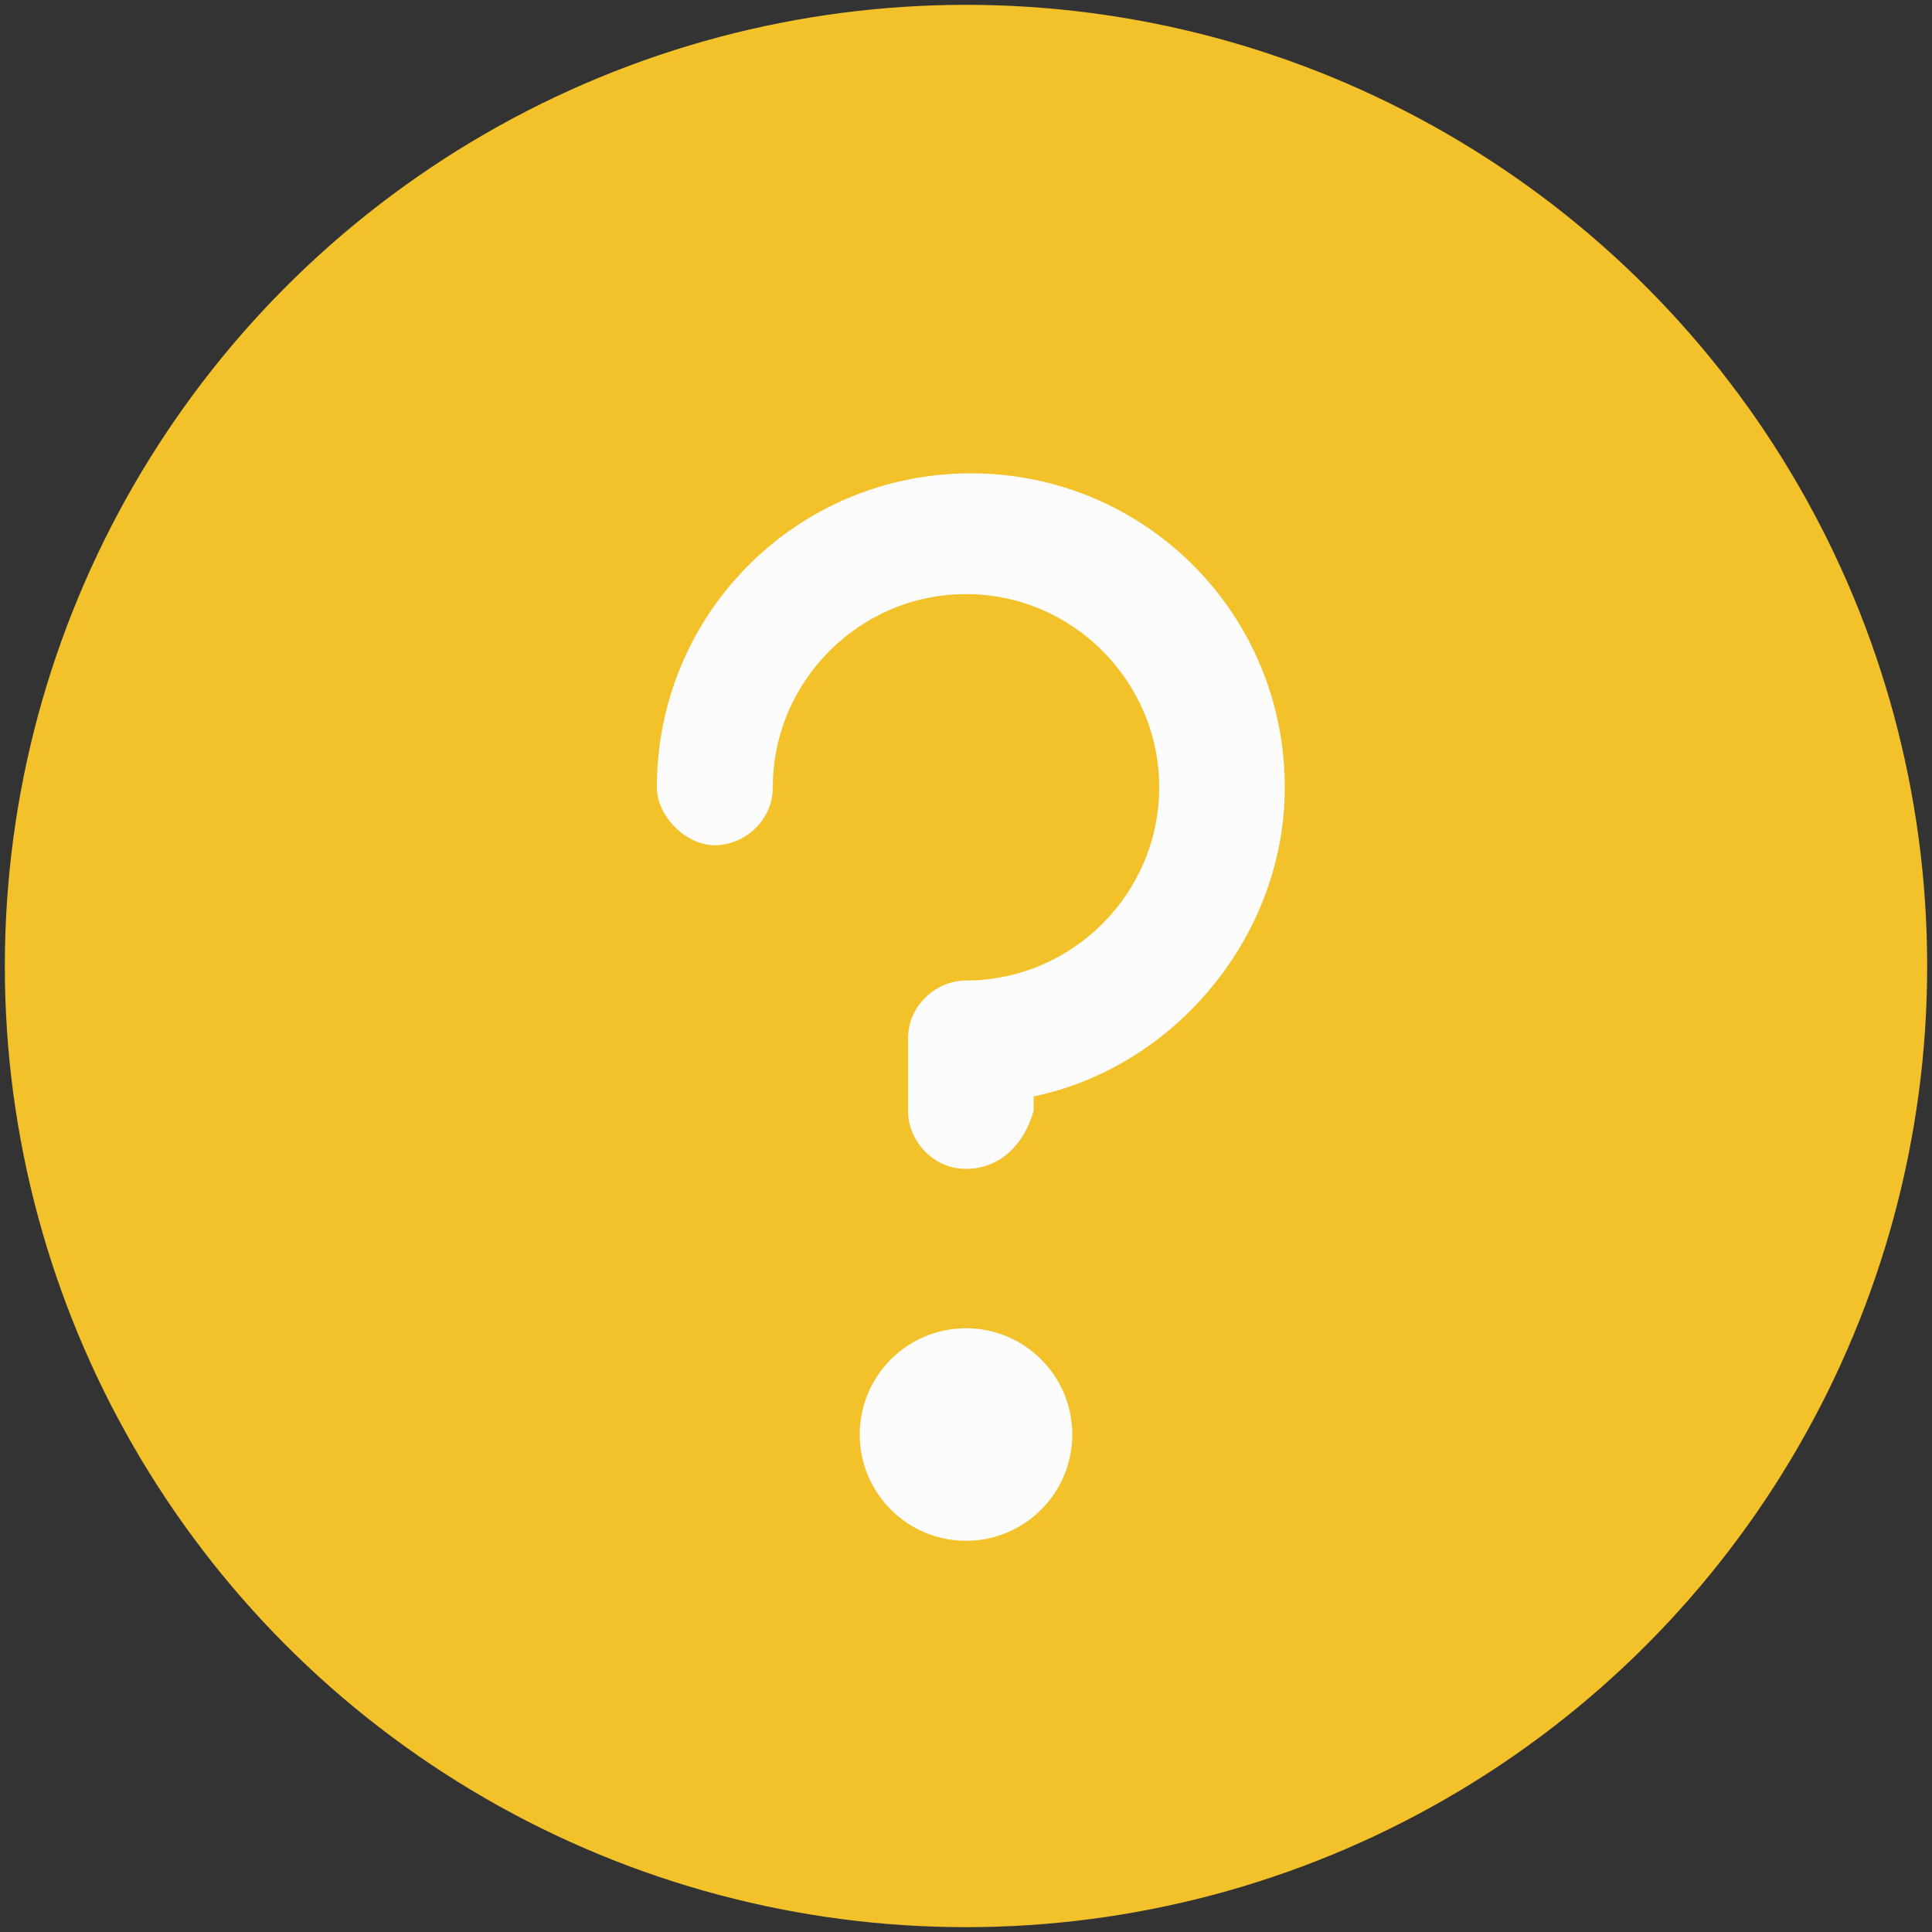 <?xml version="1.0" encoding="utf-8"?>
<!-- Generator: Adobe Illustrator 19.0.0, SVG Export Plug-In . SVG Version: 6.00 Build 0)  -->
<svg version="1.1" id="Layer_1" xmlns="http://www.w3.org/2000/svg" xmlns:xlink="http://www.w3.org/1999/xlink" x="0px" y="0px"
	 width="40px" height="40px" viewBox="0 0 40 40" enable-background="new 0 0 40 40" xml:space="preserve">
<rect x="0" y="0" width="40" height="40" fill="#333333" stroke="none"/>
<ellipse id="XMLID_2_" fill="#F3C22B" cx="20" cy="20" rx="19.9" ry="19.9"/>
<circle id="XMLID_1_" fill="#FCFCFC" cx="20" cy="29.7" r="2.2"/>
<path id="XMLID_3_" fill="#FCFCFC" d="M20,24.2c-0.7,0-1.2-0.6-1.2-1.2v-1.5c0-0.7,0.6-1.2,1.2-1.2c2.2,0,4-1.8,4-4s-1.8-4-4-4
	c-2.2,0-4,1.8-4,4c0,0.7-0.6,1.2-1.2,1.2s-1.2-0.6-1.2-1.2c0-3.6,2.9-6.5,6.5-6.5s6.5,2.9,6.5,6.5c0,3.1-2.3,5.8-5.2,6.4V23
	C21.2,23.7,20.7,24.2,20,24.2z"/>
</svg>
